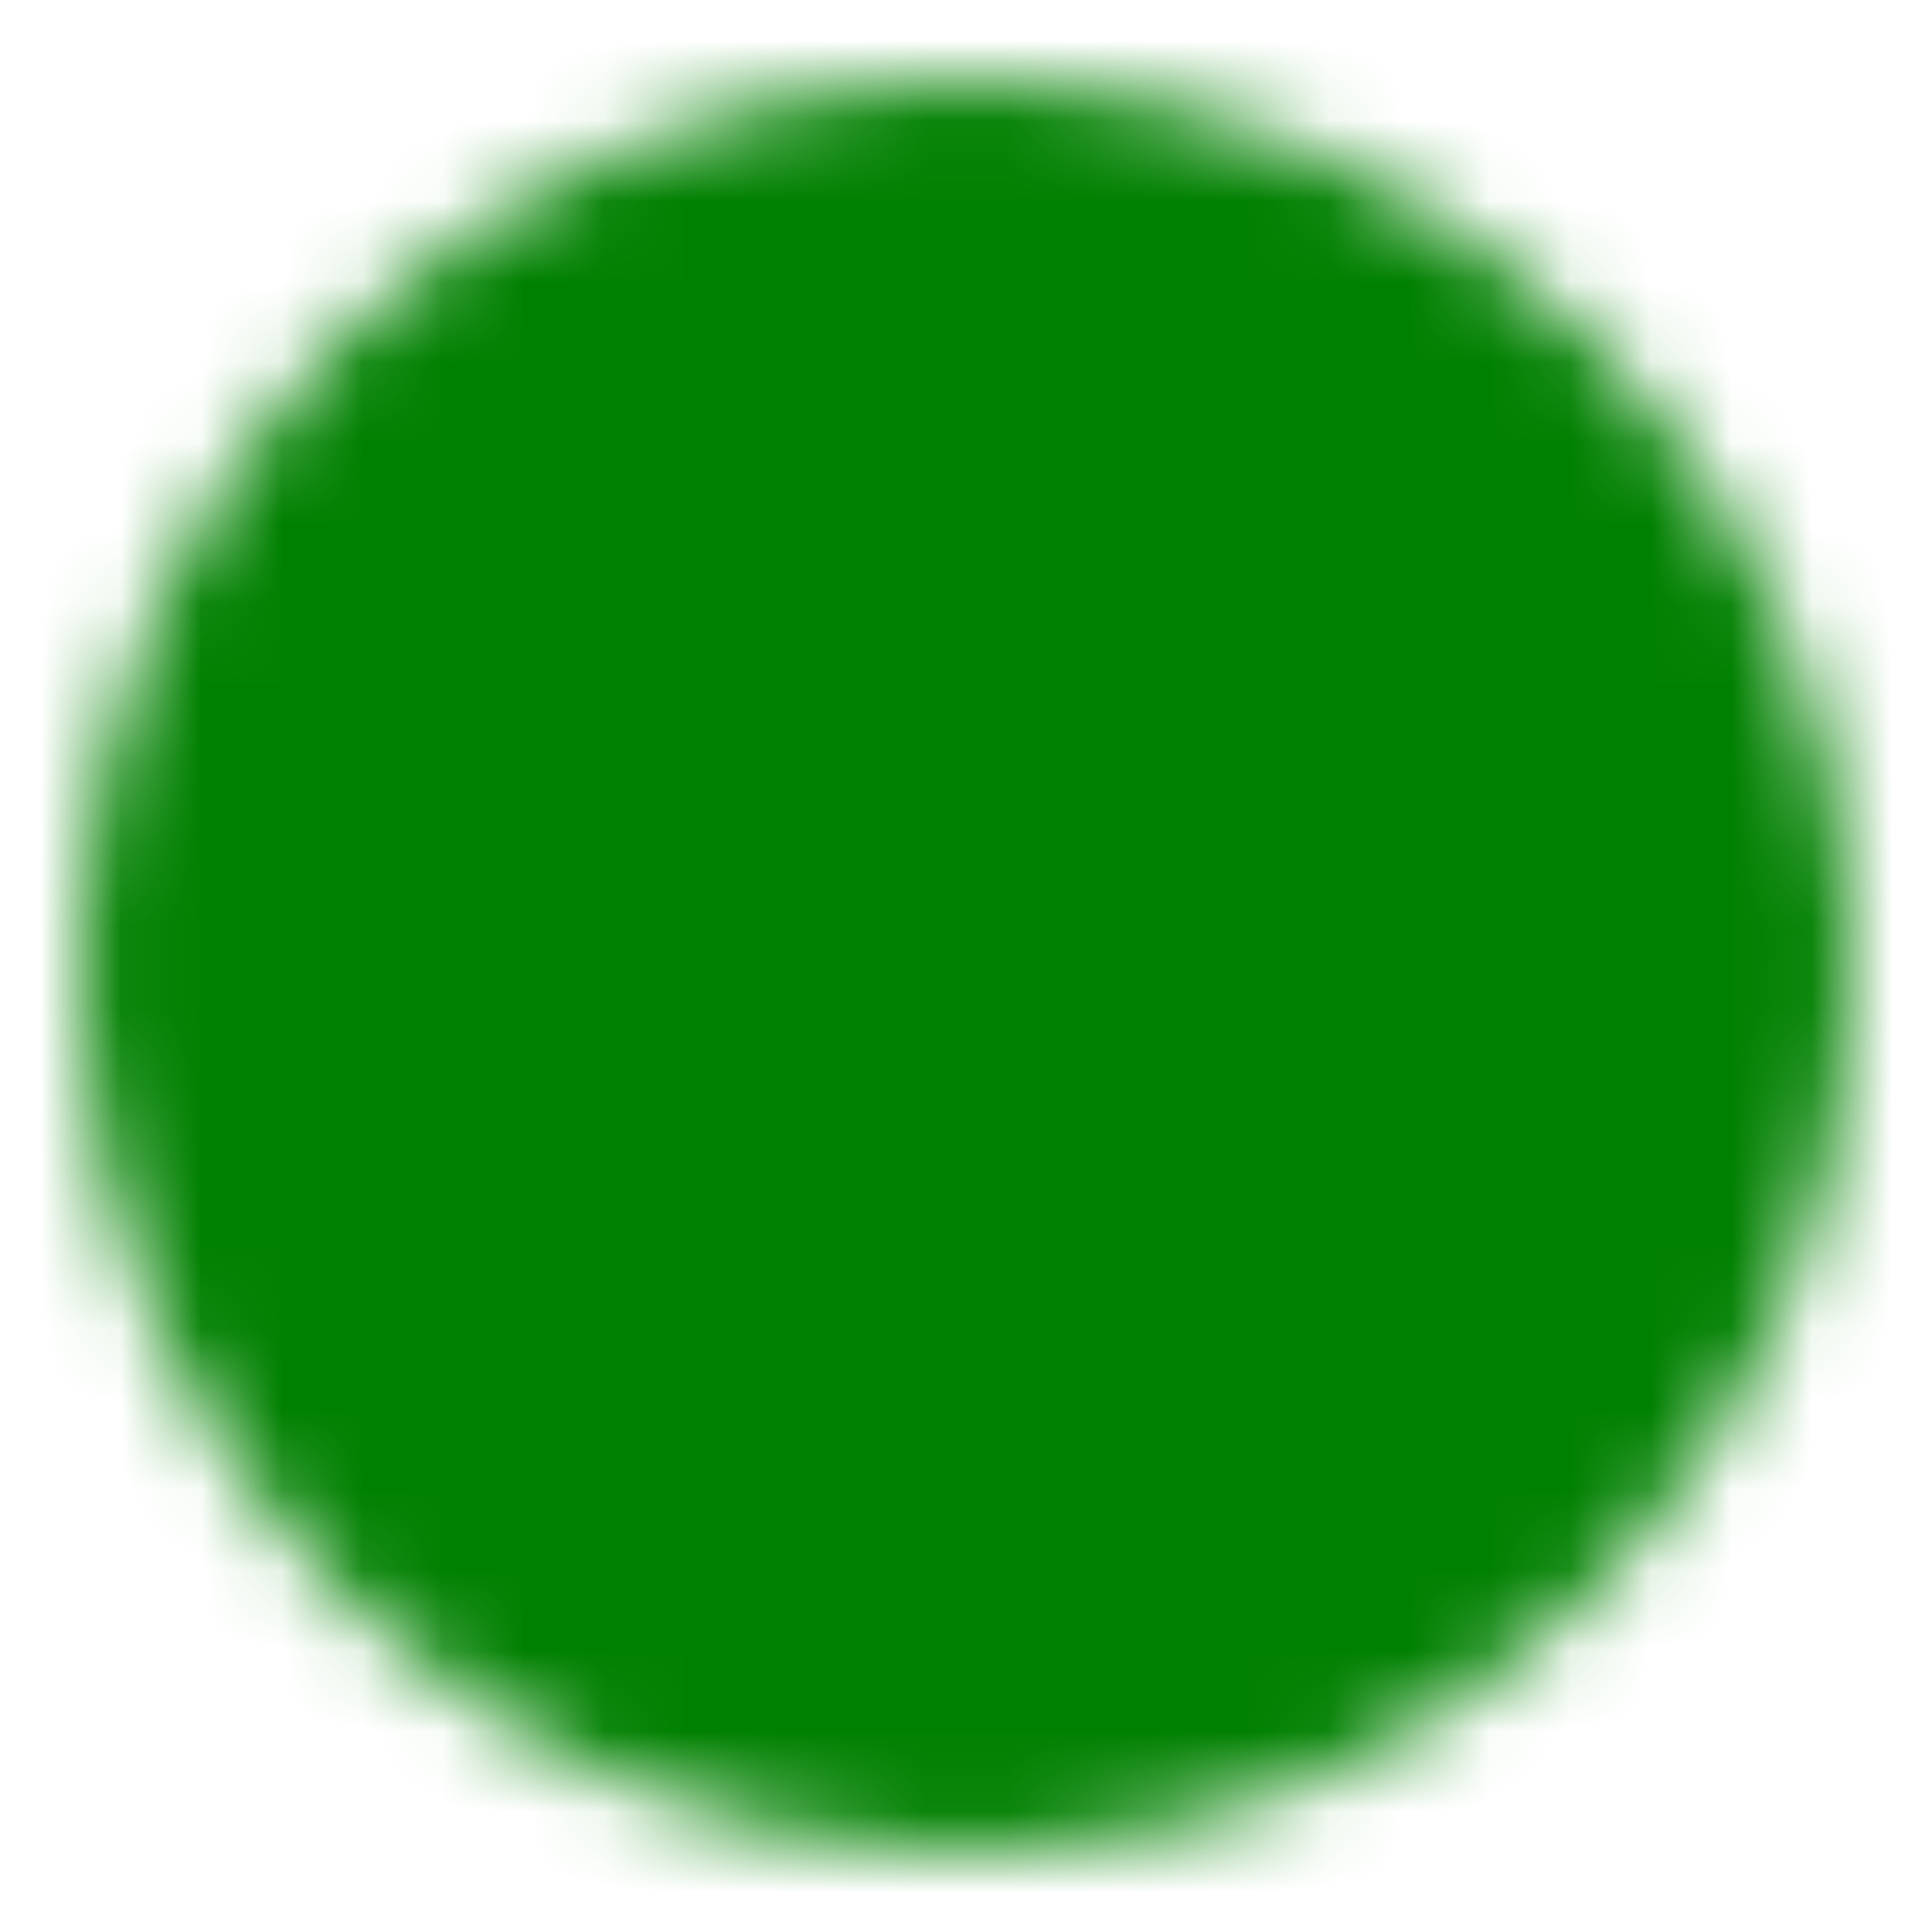 <svg width="24" height="24" viewBox="0 0 24 24" fill="none" xmlns="http://www.w3.org/2000/svg">
<mask id="mask0_866_3154" style="mask-type:luminance" maskUnits="userSpaceOnUse" x="1" y="1" width="23" height="22">
<path d="M12 22C13.314 22.002 14.615 21.744 15.828 21.241C17.041 20.738 18.144 20.001 19.071 19.071C20.001 18.143 20.739 17.041 21.241 15.828C21.744 14.614 22.002 13.313 22 12C22.002 10.687 21.744 9.386 21.241 8.172C20.739 6.959 20.001 5.857 19.071 4.929C18.144 3.999 17.041 3.262 15.828 2.759C14.615 2.256 13.314 1.998 12 2C10.687 1.998 9.386 2.256 8.172 2.759C6.959 3.262 5.857 3.999 4.929 4.929C3.999 5.857 3.262 6.959 2.759 8.172C2.256 9.386 1.999 10.687 2 12C1.999 13.313 2.256 14.614 2.759 15.828C3.262 17.041 3.999 18.143 4.929 19.071C5.857 20.001 6.959 20.738 8.172 21.241C9.386 21.744 10.687 22.002 12 22Z" fill="white" stroke="white" stroke-width="2" stroke-linejoin="round"/>
<path d="M8 12L11 15L17 9" stroke="black" stroke-width="2" stroke-linecap="round" stroke-linejoin="round"/>
</mask>
<g mask="url(#mask0_866_3154)">
<path d="M0 0H24V24H0V0Z" fill="#008000"/>
</g>
</svg>
